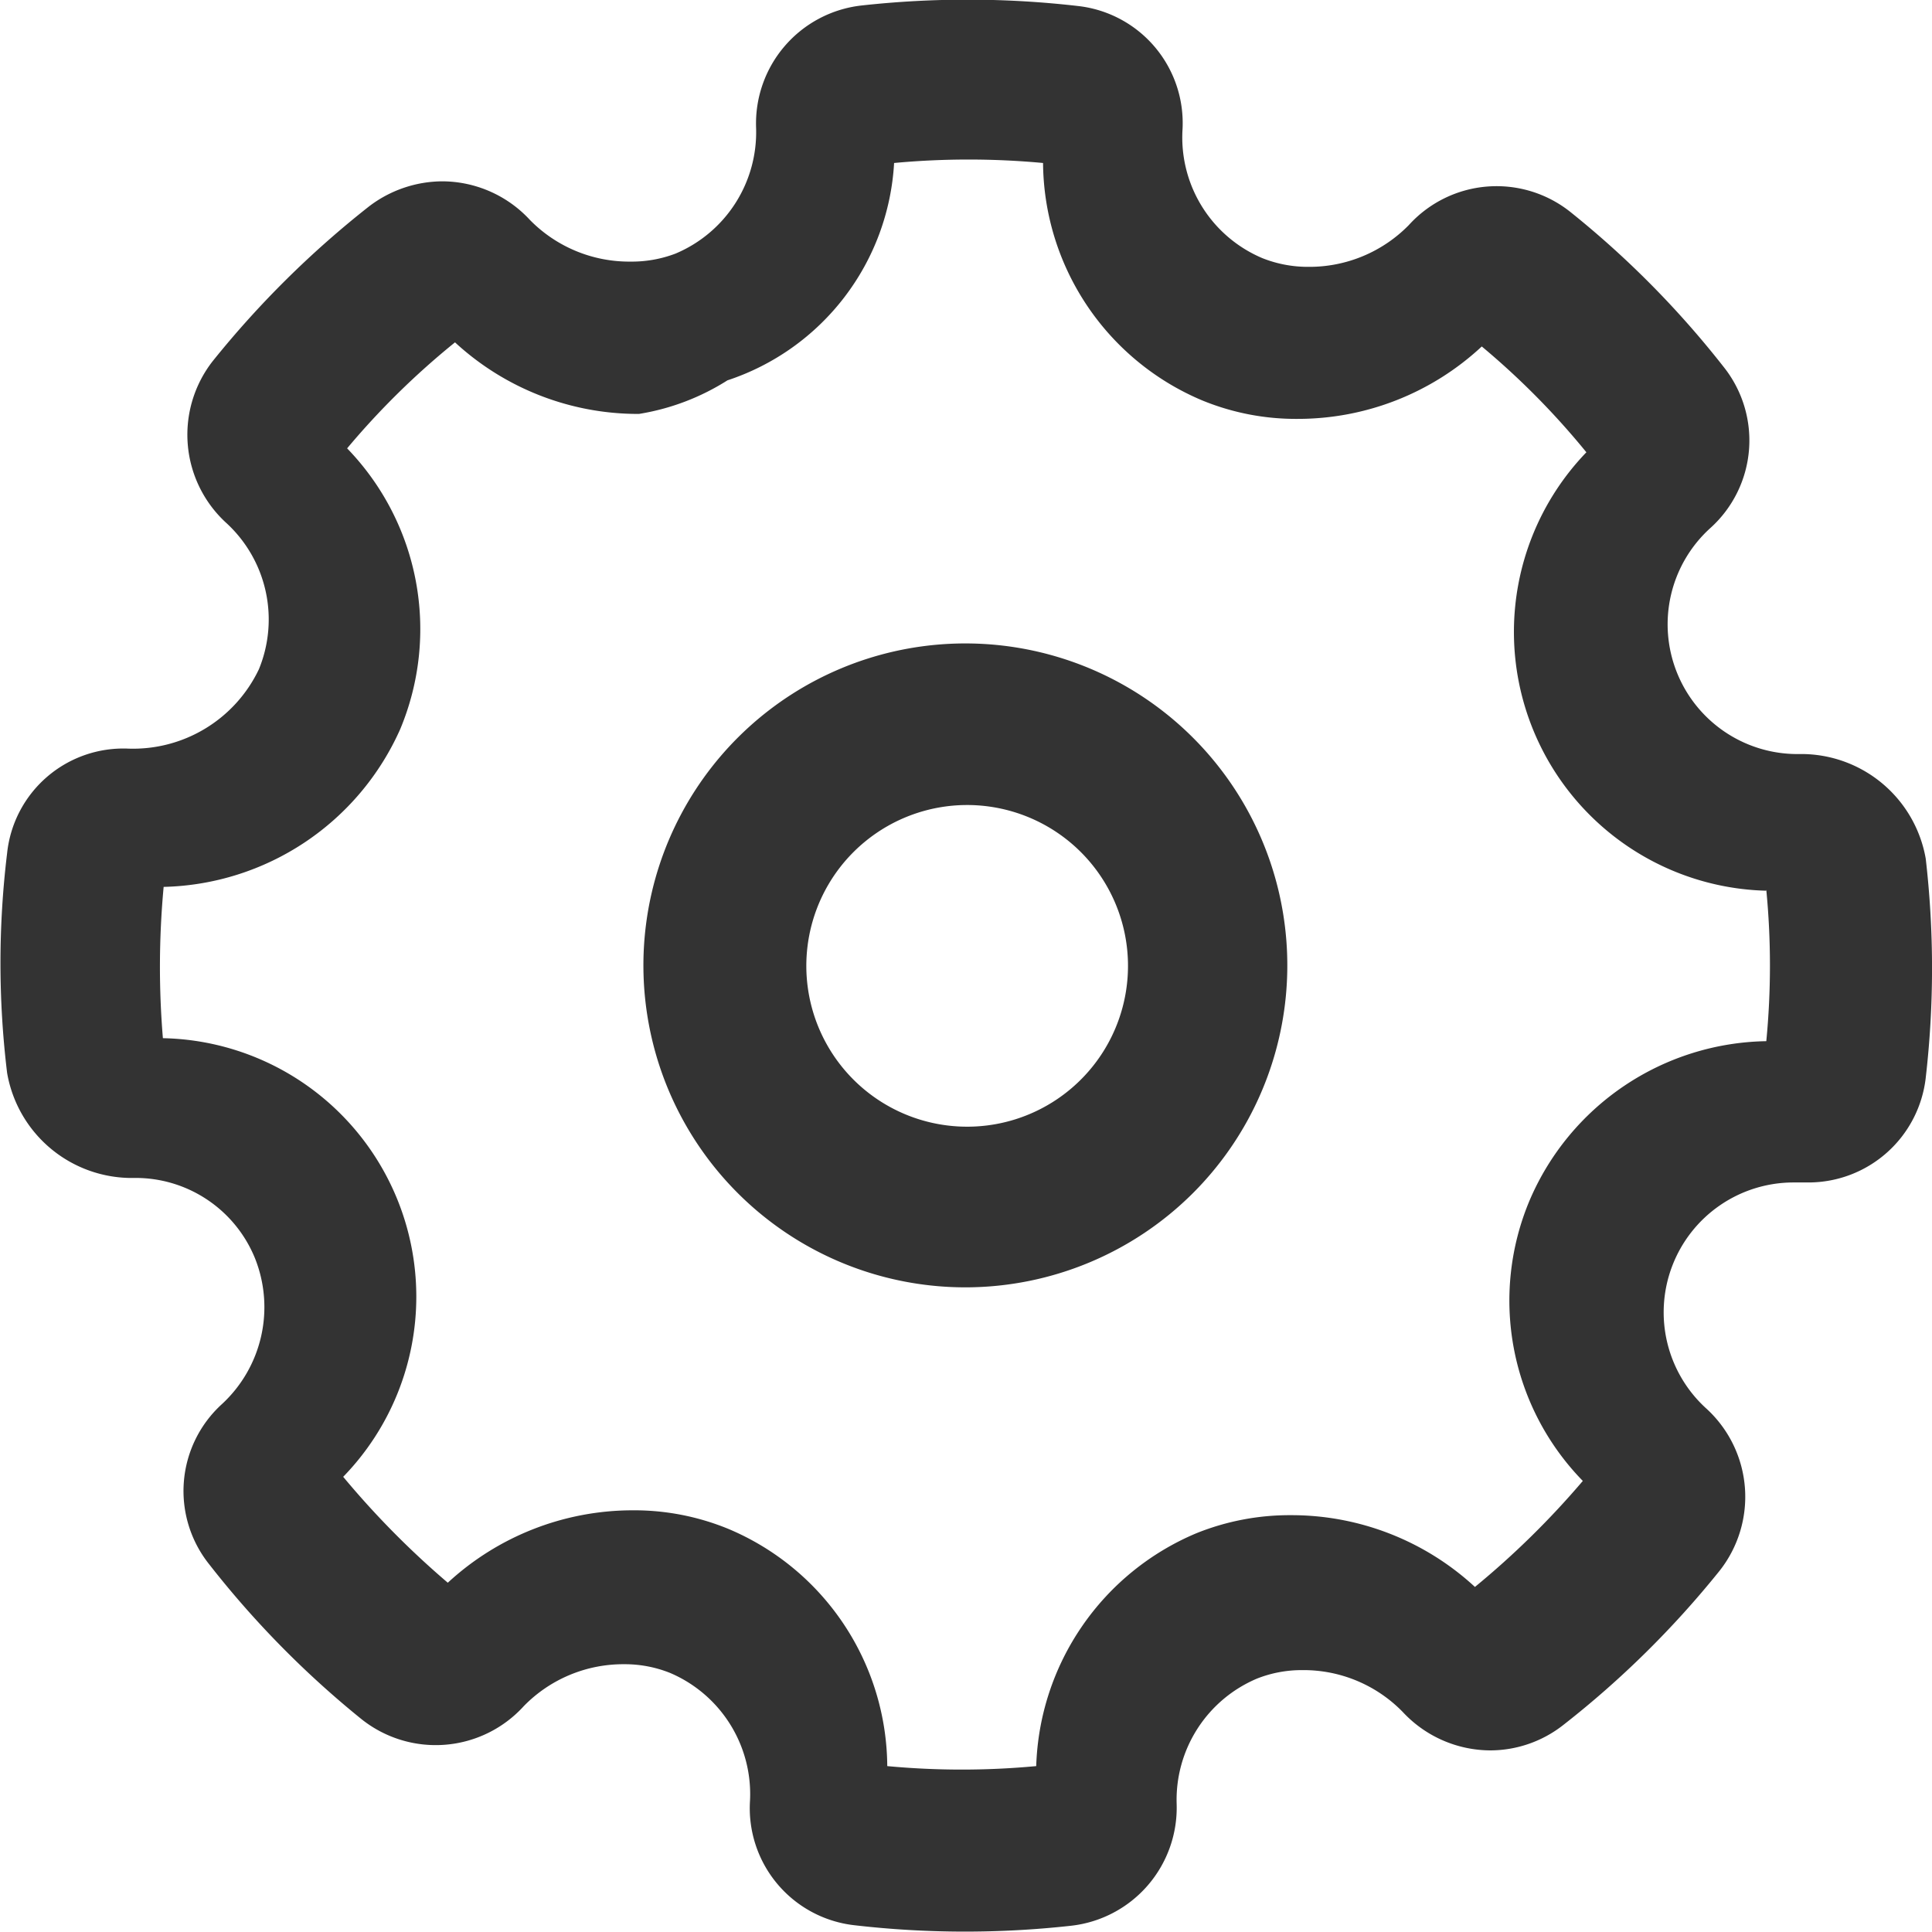 <svg xmlns="http://www.w3.org/2000/svg" width="20.649" height="20.648" viewBox="0 0 20.649 20.648">
  <path id="noun-setting-1495293" d="M90.177,11.761a1.262,1.262,0,0,1-1.248,1.118h-.172a1.388,1.388,0,0,0-.921,2.42,1.277,1.277,0,0,1,.138,1.73A10.186,10.186,0,0,1,86.3,18.68a1.266,1.266,0,0,1-.774.269,1.285,1.285,0,0,1-.938-.41,1.479,1.479,0,0,0-1.075-.448,1.3,1.3,0,0,0-.482.09,1.406,1.406,0,0,0-.86,1.342,1.27,1.27,0,0,1-1.127,1.3,10.286,10.286,0,0,1-2.323-.006,1.259,1.259,0,0,1-1.11-1.331,1.408,1.408,0,0,0-.852-1.364,1.3,1.3,0,0,0-.49-.094,1.485,1.485,0,0,0-1.075.447,1.272,1.272,0,0,1-1.738.138,10.2,10.2,0,0,1-1.626-1.654,1.255,1.255,0,0,1,.138-1.712,1.41,1.41,0,0,0,.353-1.556,1.377,1.377,0,0,0-1.247-.86h-.052a1.353,1.353,0,0,1-1.351-1.123,9.744,9.744,0,0,1,0-2.348,1.249,1.249,0,0,1,1.291-1.118,1.489,1.489,0,0,0,1.4-.848,1.4,1.4,0,0,0-.353-1.568A1.277,1.277,0,0,1,71.869,4.1a10.35,10.35,0,0,1,1.669-1.652,1.3,1.3,0,0,1,.783-.269,1.28,1.28,0,0,1,.938.413,1.487,1.487,0,0,0,1.075.445,1.314,1.314,0,0,0,.482-.086,1.408,1.408,0,0,0,.86-1.345A1.269,1.269,0,0,1,78.8.3a10.32,10.32,0,0,1,2.323.006,1.259,1.259,0,0,1,1.11,1.33A1.4,1.4,0,0,0,83.087,3a1.311,1.311,0,0,0,.49.093,1.488,1.488,0,0,0,1.075-.446,1.266,1.266,0,0,1,1.729-.139,10.107,10.107,0,0,1,1.635,1.653,1.26,1.26,0,0,1-.138,1.721A1.387,1.387,0,0,0,88.835,8.3a1.351,1.351,0,0,1,1.342,1.118,10.221,10.221,0,0,1,0,2.342Zm-1.7-2h0a2.767,2.767,0,0,1-1.927-4.686,8.279,8.279,0,0,0-1.118-1.131,2.884,2.884,0,0,1-1.97.774,2.633,2.633,0,0,1-1.024-.2,2.776,2.776,0,0,1-1.695-2.535,8.616,8.616,0,0,0-1.592,0,2.6,2.6,0,0,1-1.781,2.323,2.511,2.511,0,0,1-.946.359A2.884,2.884,0,0,1,74.458,3.9a8.348,8.348,0,0,0-1.153,1.133,2.776,2.776,0,0,1,.568,3A2.84,2.84,0,0,1,71.344,9.72a9.234,9.234,0,0,0-.008,1.617,2.763,2.763,0,0,1,1.927,4.688,9.331,9.331,0,0,0,1.118,1.132,2.914,2.914,0,0,1,1.97-.774,2.647,2.647,0,0,1,1.032.2,2.771,2.771,0,0,1,1.695,2.534,8.564,8.564,0,0,0,1.592,0,2.794,2.794,0,0,1,1.712-2.489,2.666,2.666,0,0,1,1.007-.193,2.89,2.89,0,0,1,1.97.767,9.081,9.081,0,0,0,1.153-1.133,2.759,2.759,0,0,1-.568-3,2.8,2.8,0,0,1,2.529-1.7,8.4,8.4,0,0,0,0-1.617ZM79.921,14a3.441,3.441,0,1,1,2.43-1.013A3.446,3.446,0,0,1,79.921,14Zm0-5.155a1.719,1.719,0,1,0,1.223.5,1.721,1.721,0,0,0-1.223-.5Z" transform="translate(-69.595 -0.241)" fill="#333" fill-rule="evenodd"/>
</svg>
